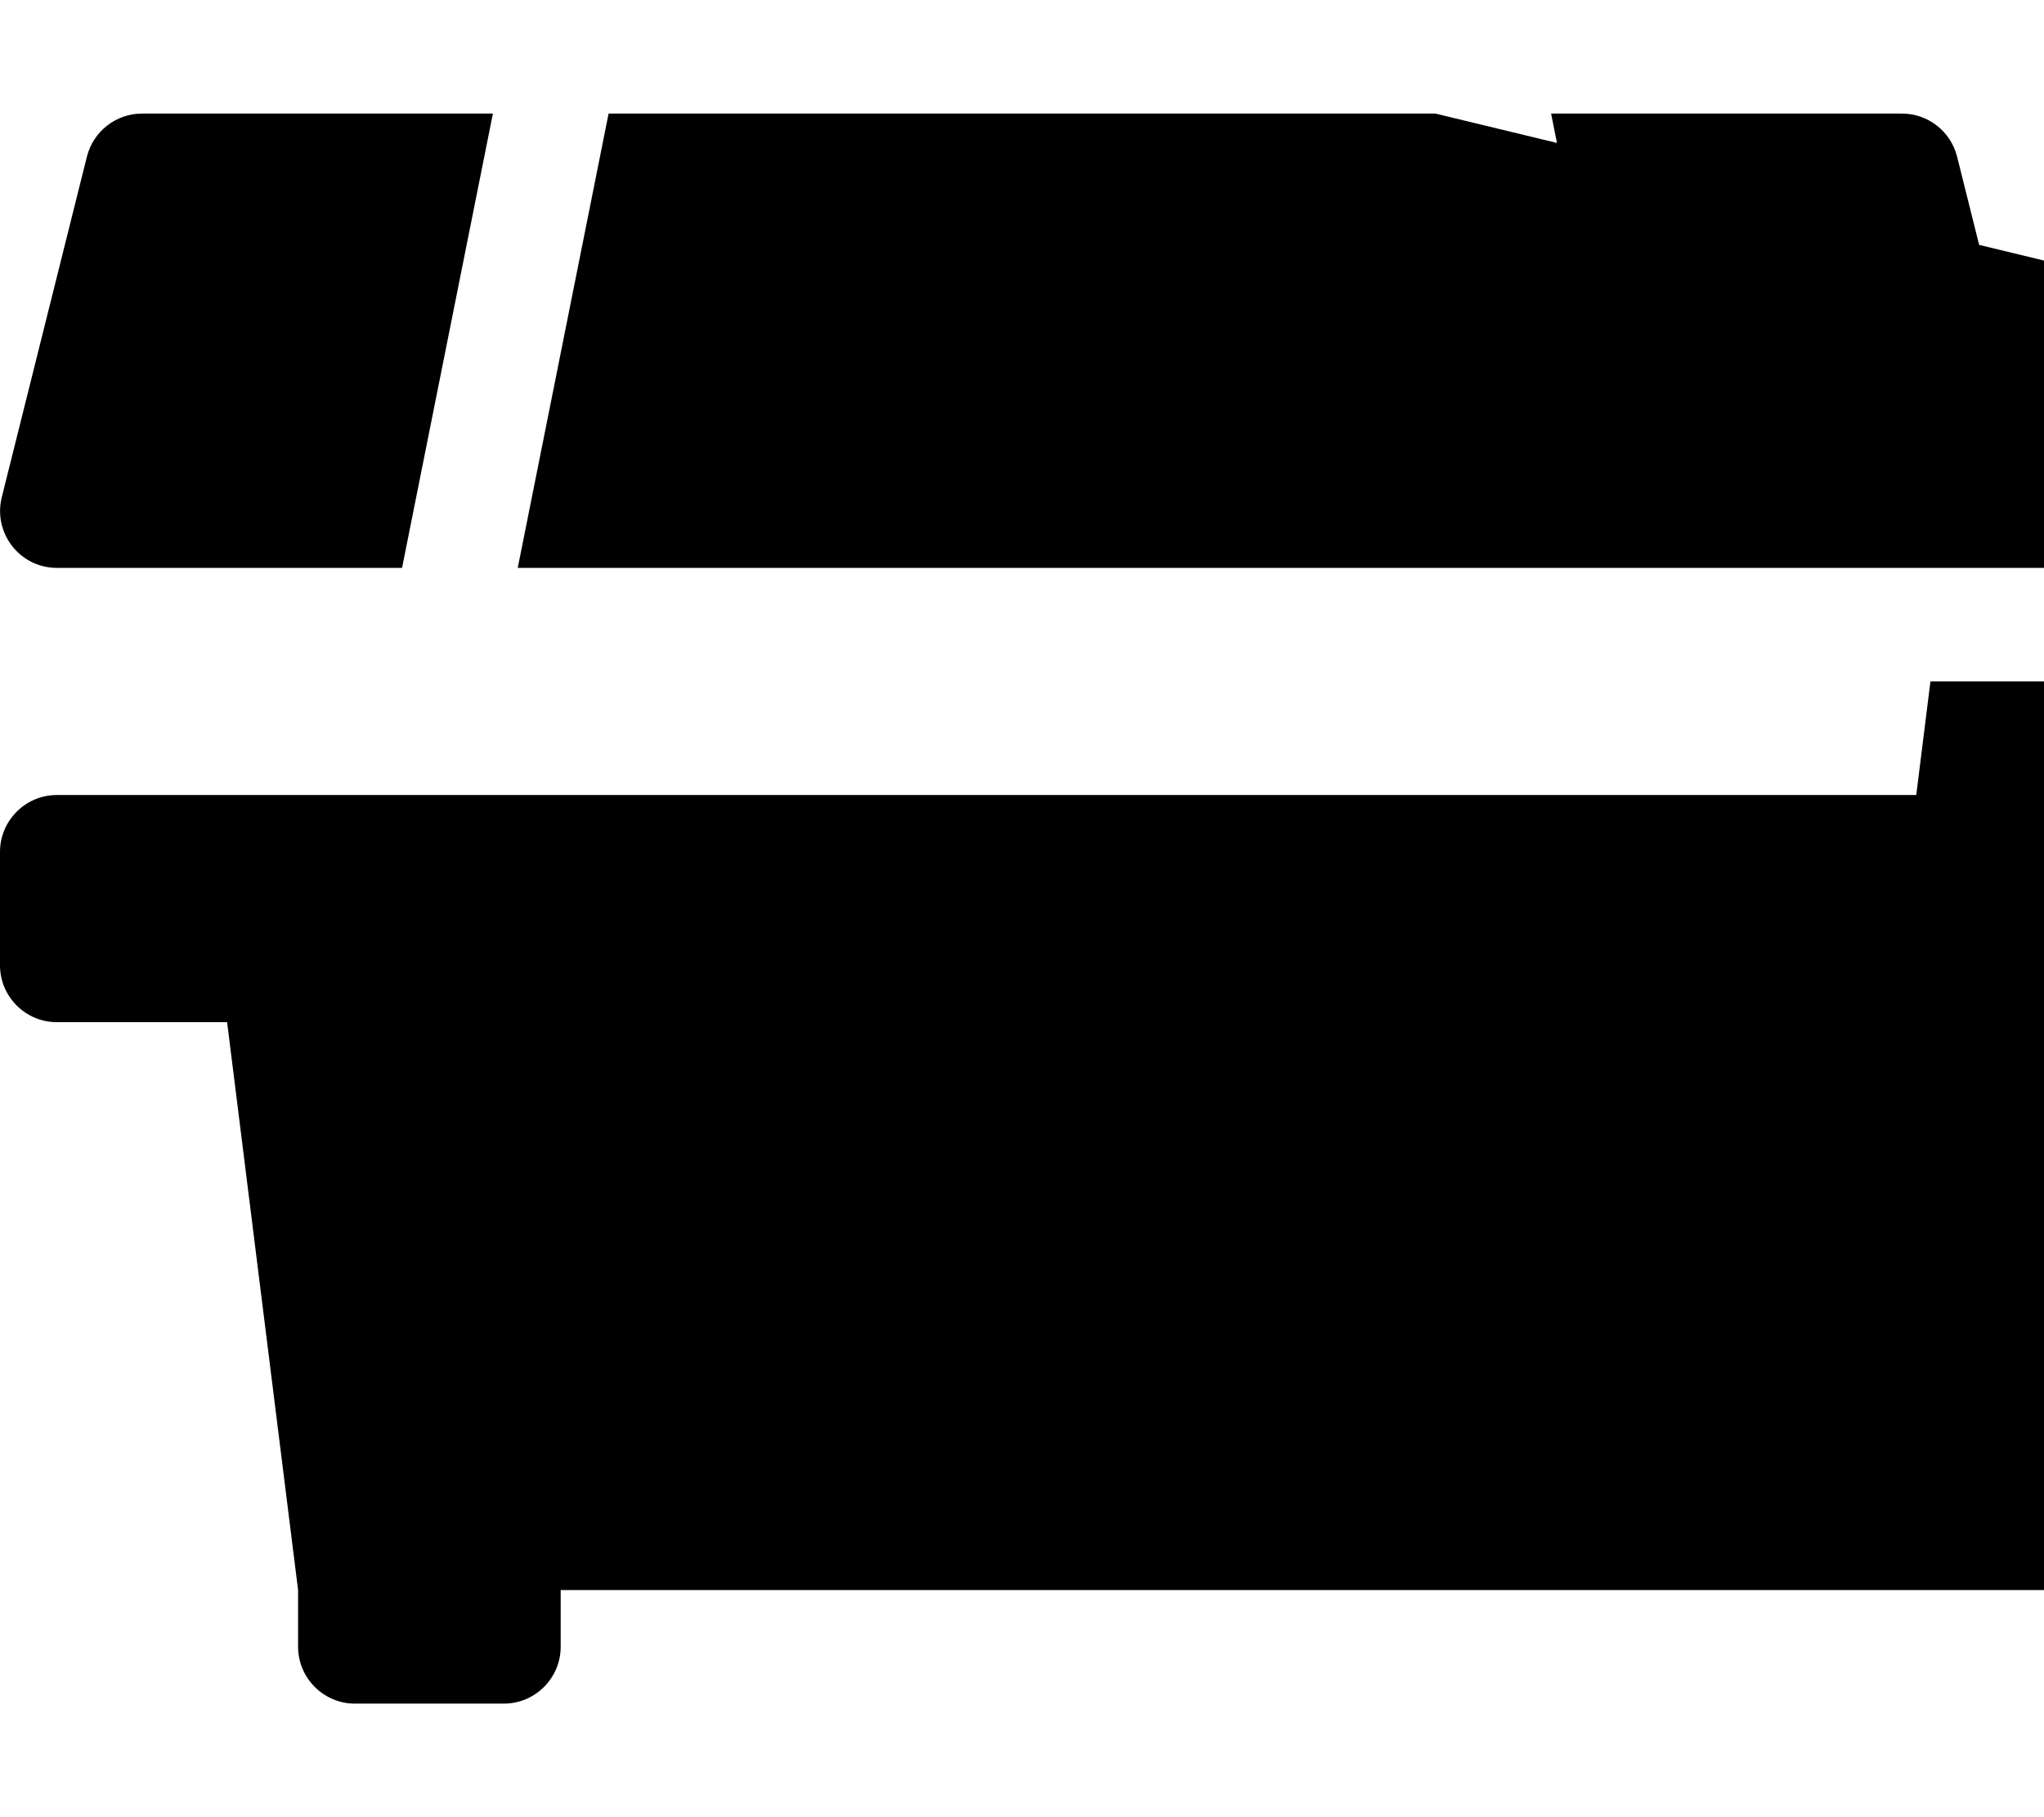 <svg xmlns="http://www.w3.org/2000/svg" viewBox="0 0 576 512"><!-- Font Awesome Free 5.15.1 by @fontawesome - https://fontawesome.com License - https://fontawesome.com/license/free (Icons: CC BY 4.0, Fonts: SIL OFL 1.1, Code: MIT License) --><path d="M560 160c10.4 0 18-9.8 15.5-19.9l-24-96C549.7 37 543.3 32 536 32h-98.9l25.6 128H560zM272 32H171.5l-25.6 128h472V32zm132.5 0h404v128h126.1L404.5 32zM16 160h97.3l25.6-128H40c-7.3 0-13.7 5-15.5 12.1l-24 96C-2 150.2 5.6 160 16 160zm544 64h-20l4-32h42l4 32H16c-8.8 0-16 7.2-16 16v32c0 8.8 7.2 16 16 16h48l20 160v16c0 8.8 7.2 16 16 16h42c8.8 0 16-7.2 16-16v-16h420v16c0 8.8 7.2 16 16 16h42c8.8 0 16-7.2 16-16v-16l20-160h48c8.8 0 16-7.2 16-16v-32c0-8.8-7.2-16-16-16z"/></svg>
